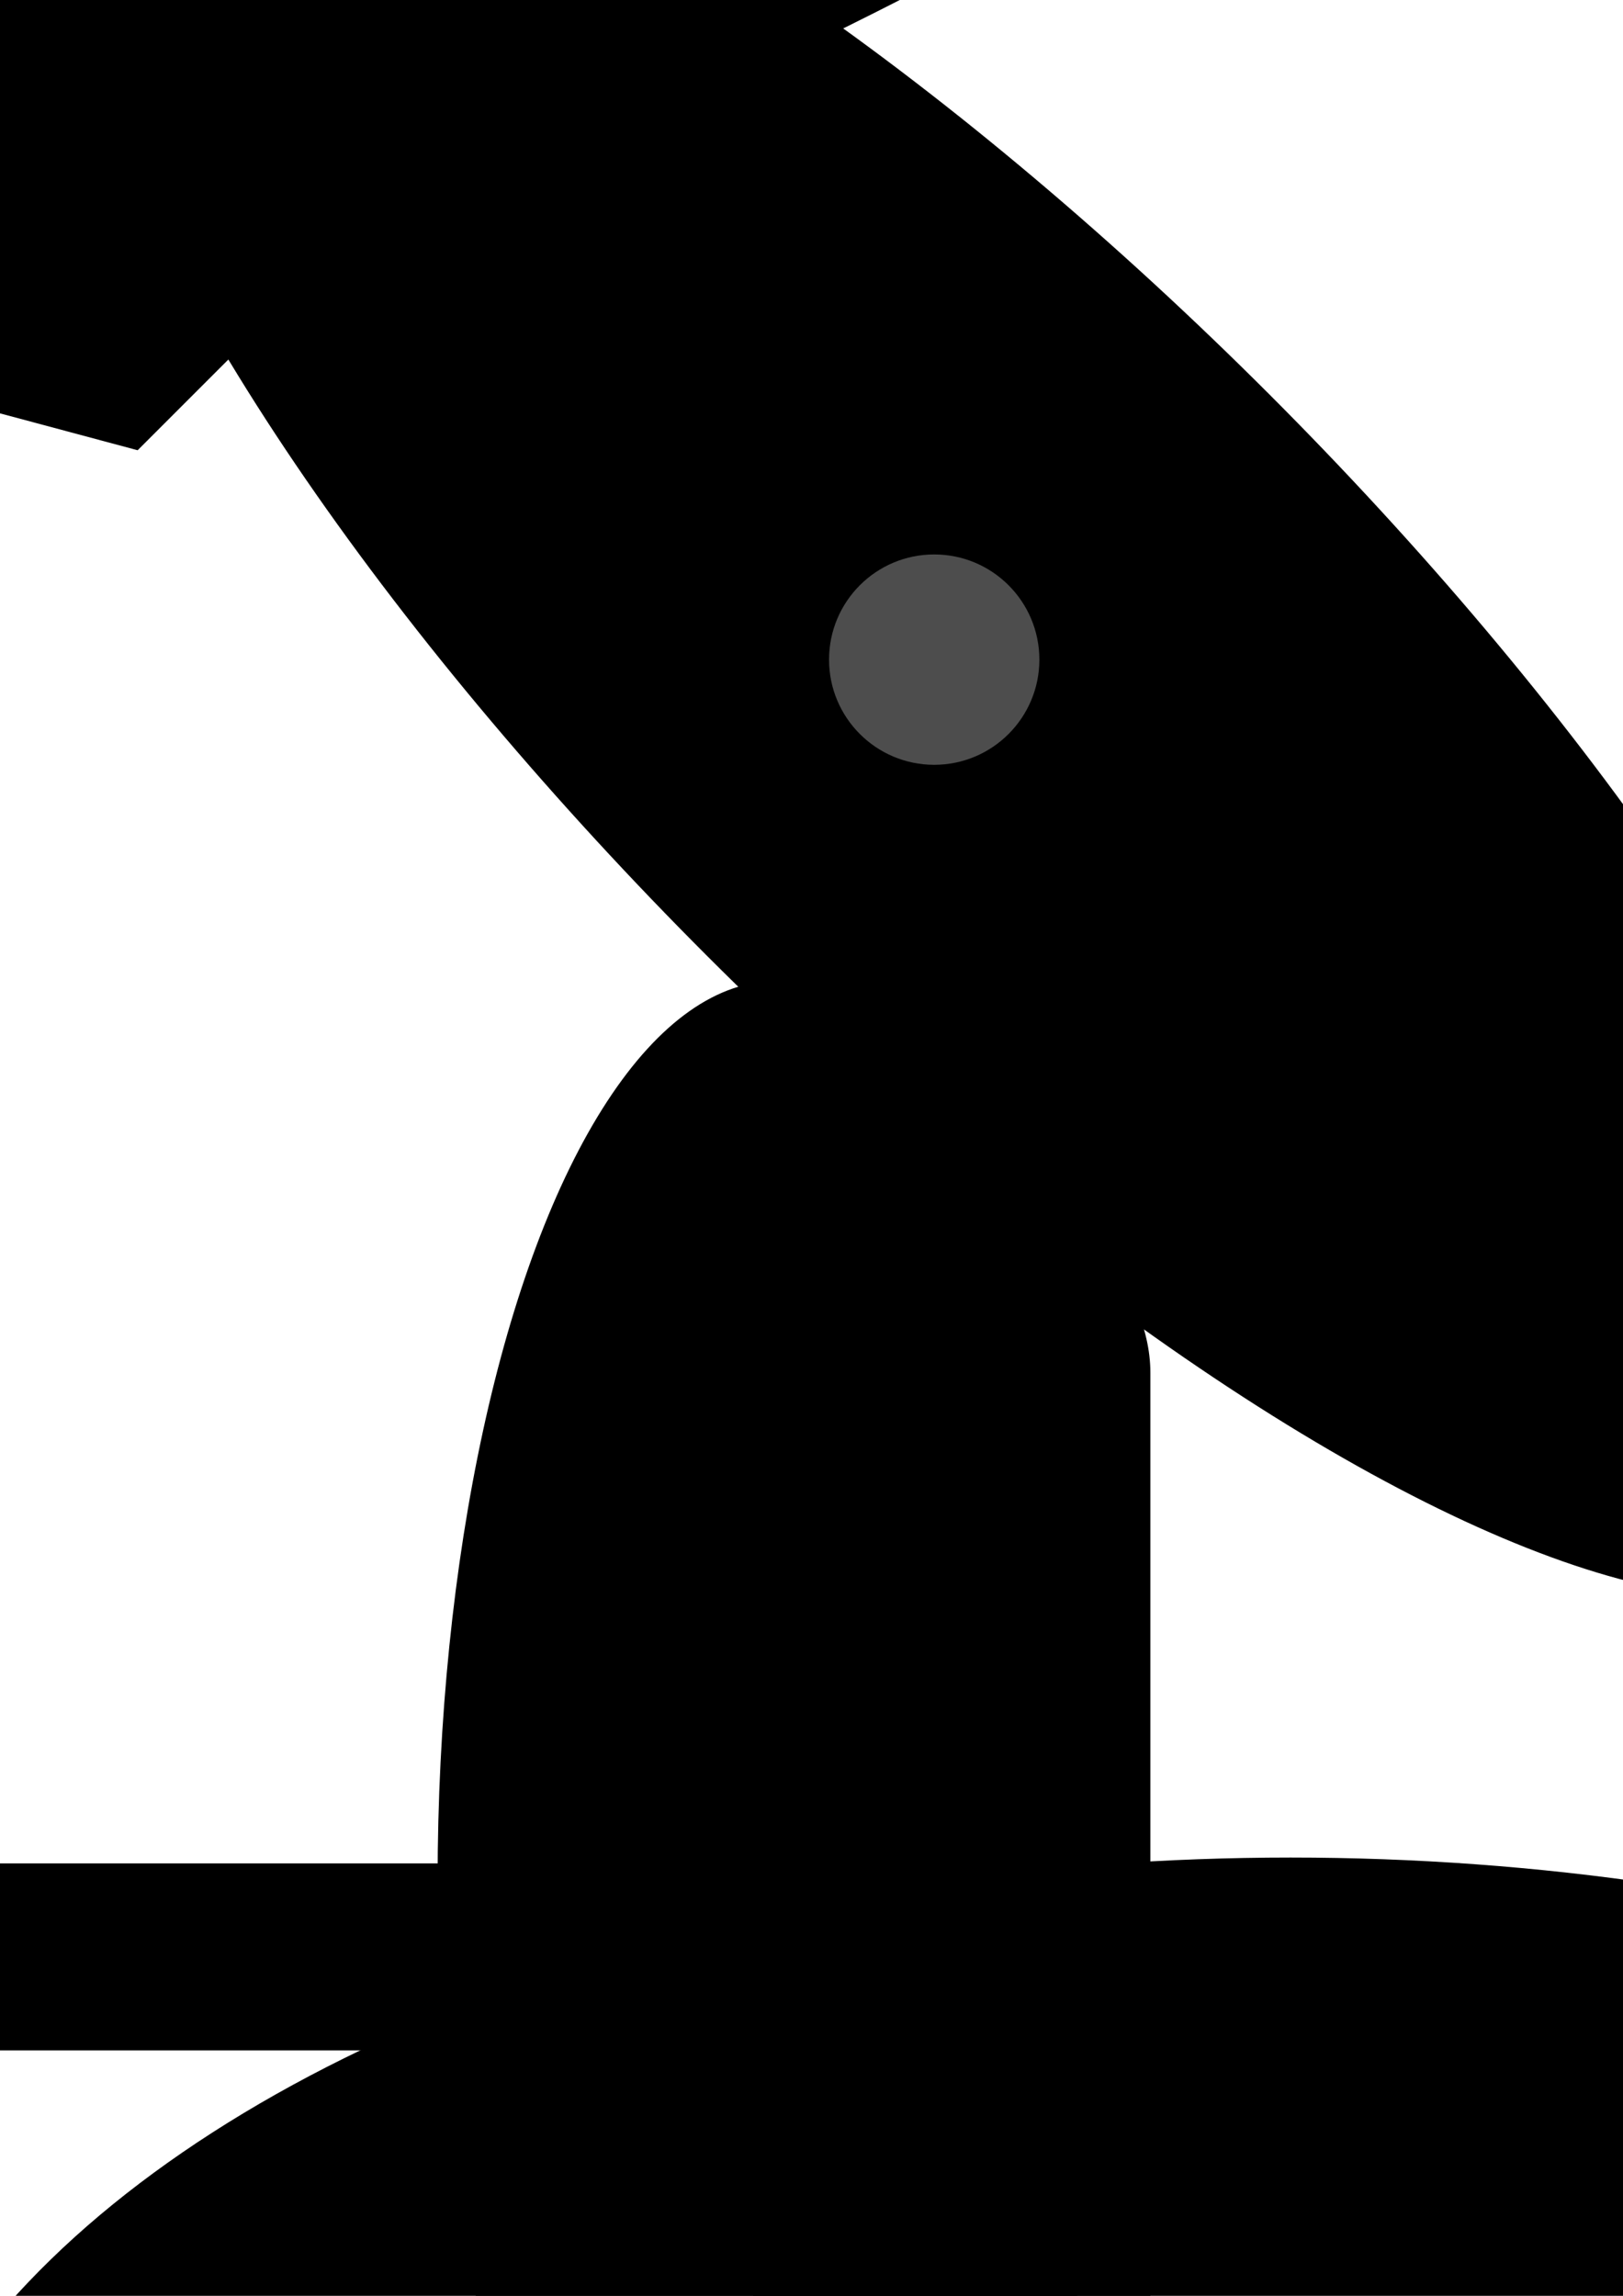<?xml version="1.0" encoding="UTF-8" standalone="no"?>
<!-- Created with Inkscape (http://www.inkscape.org/) -->

<svg
   xmlns:dc="http://purl.org/dc/elements/1.1/"
   xmlns:cc="http://creativecommons.org/ns#"
   xmlns:rdf="http://www.w3.org/1999/02/22-rdf-syntax-ns#"
   xmlns:svg="http://www.w3.org/2000/svg"
   xmlns="http://www.w3.org/2000/svg"
   xmlns:sodipodi="http://sodipodi.sourceforge.net/DTD/sodipodi-0.dtd"
   xmlns:inkscape="http://www.inkscape.org/namespaces/inkscape"
   width="210mm"
   height="297mm"
   viewBox="0 0 210 297"
   version="1.1"
   id="svg8"
   inkscape:version="0.91 r13725"
   sodipodi:docname="1.svg">
  <defs
     id="defs2" />
  <sodipodi:namedview
     id="base"
     pagecolor="#ffffff"
     bordercolor="#666666"
     borderopacity="1.0"
     inkscape:pageopacity="0.0"
     inkscape:pageshadow="2"
     inkscape:zoom="0.12374369"
     inkscape:cx="149.97535"
     inkscape:cy="1520.2784"
     inkscape:document-units="mm"
     inkscape:current-layer="layer1"
     showgrid="false"
     inkscape:snap-global="false"
     inkscape:window-width="1920"
     inkscape:window-height="1017"
     inkscape:window-x="-8"
     inkscape:window-y="-8"
     inkscape:window-maximized="1" />
  <g
     inkscape:label="Layer 1"
     inkscape:groupmode="layer"
     id="layer1">
    <rect
       id="rect3699"
       width="302.381"
       height="24.19"
       x="-113.468"
       y="241.06"
       style="stroke:none;stroke-width:0.265" />
    <rect
       id="rect3701"
       width="153.458"
       height="243.417"
       x="-194.355"
       y="121.619"
       style="stroke:none;stroke-width:0.265" />
    <rect
       id="rect3703"
       width="51.405"
       height="245.685"
       x="97.442"
       y="151.857"
       style="stroke:none;stroke-width:0.265"
       ry="25.702" />
    <path
       sodipodi:type="star"
       style="stroke:none;stroke-width:0.265"
       id="path3705"
       sodipodi:sides="6"
       sodipodi:cx="3.8186279"
       sodipodi:cy="6.0289283"
       sodipodi:r1="54.059845"
       sodipodi:r2="27.029922"
       sodipodi:arg1="0.26179939"
       sodipodi:arg2="0.78539817"
       inkscape:flatsided="true"
       inkscape:rounded="0"
       inkscape:randomized="0"
       d="M 56.036,20.021 17.81,58.247 -34.407,44.255 -48.399,-7.963 -10.173,-46.189 42.045,-32.197 Z"
       inkscape:transform-center-x="-0.87429923"
       inkscape:transform-center-y="4.3236801" />
    <path
       sodipodi:type="star"
       style="stroke:none;stroke-width:0.265"
       id="path3707"
       sodipodi:sides="6"
       sodipodi:cx="-146.73033"
       sodipodi:cy="76.261902"
       sodipodi:r1="147.22646"
       sodipodi:r2="127.50185"
       sodipodi:arg1="0.68356188"
       sodipodi:arg2="1.2071607"
       inkscape:flatsided="true"
       inkscape:rounded="0"
       inkscape:randomized="0"
       d="m -32.582,169.244 -137.599,52.365 -114.149,-92.982 23.45,-145.347 137.599,-52.365 114.149,92.982 z"
       inkscape:transform-center-x="-3.7142856e-006"
       inkscape:transform-center-y="1.1344582e-006" />
    <ellipse
       style="stroke:none;stroke-width:0.265"
       id="path3709"
       cx="100.466"
       cy="243.327"
       rx="43.845"
       ry="116.417" />
    <ellipse
       style="stroke:none;stroke-width:0.265"
       id="path3711"
       cx="152.117"
       cy="-28.655"
       rx="160.64"
       ry="51.405"
       transform="rotate(45)" />
    <ellipse
       style="stroke:none;stroke-width:0.265"
       id="path3713"
       cx="166.99"
       cy="344.247"
       rx="185.208"
       ry="103.943" />
    <path
       style="fill:#000000;stroke:none;stroke-width:0.265px;stroke-linecap:butt;stroke-linejoin:miter;stroke-opacity:1"
       d="m -190.576,280.369 c 0,0 -302.381,52.917 -240.393,146.655 61.988,93.738 15.119,7.56 40.821,-27.214 25.702,-34.774 204.107,-96.762 204.107,-96.762 z"
       id="path3765"
       inkscape:connector-curvature="0" />
    <path
       inkscape:connector-curvature="0"
       id="path3767"
       d="m -151.651,339.422 c 0,0 -286.382,-110.543 -281.591,1.735 4.791,112.278 9.058,14.272 49.008,-2.275 39.951,-16.546 224.777,22.31 224.777,22.31 z"
       style="fill:#000000;stroke:none;stroke-width:0.265px;stroke-linecap:butt;stroke-linejoin:miter;stroke-opacity:1" />
    <path
       style="fill:#000000;stroke:none;stroke-width:0.265px;stroke-linecap:butt;stroke-linejoin:miter;stroke-opacity:1"
       d="m -73.36,345.916 c 0,0 -280.668,124.337 -197.888,200.342 82.781,76.005 16.497,3.687 33.046,-36.263 16.549,-39.949 174.717,-143.166 174.717,-143.166 z"
       id="path3769"
       inkscape:connector-curvature="0" />
    <path
       inkscape:connector-curvature="0"
       id="path3771"
       d="m 229.372,304.312 c 0,0 251.233,-176.398 273.684,-66.283 22.451,110.115 -5.345,16.036 -48.109,9.622 -42.763,-6.414 -212.747,75.905 -212.747,75.905 z"
       style="fill:#000000;stroke:none;stroke-width:0.265px;stroke-linecap:butt;stroke-linejoin:miter;stroke-opacity:1" />
    <path
       style="fill:#000000;stroke:none;stroke-width:0.265px;stroke-linecap:butt;stroke-linejoin:miter;stroke-opacity:1"
       d="m 255.46,317.19 c 0,0 280.668,124.337 197.888,200.342 -82.781,76.005 -16.497,3.687 -33.046,-36.263 C 403.753,441.32 245.585,338.103 245.585,338.103 Z"
       id="path3773"
       inkscape:connector-curvature="0" />
    <path
       inkscape:connector-curvature="0"
       id="path3775"
       d="m 192.837,433.545 c 0,0 286.382,-110.543 281.591,1.735 -4.791,112.278 -9.058,14.272 -49.008,-2.275 -39.951,-16.546 -224.777,22.31 -224.777,22.31 z"
       style="fill:#000000;stroke:none;stroke-width:0.265px;stroke-linecap:butt;stroke-linejoin:miter;stroke-opacity:1" />
    <circle
       style="fill:#008000;stroke:none;stroke-width:0.265"
       id="path3777"
       cx="120.877"
       cy="334.798"
       r="10.583" />
    <circle
       style="fill:#008000;stroke:none;stroke-width:0.265"
       id="path3779"
       cx="-223.082"
       cy="55.851"
       r="15.875" />
    <circle
       style="fill:#4d4d4d;stroke:none;stroke-width:0.265"
       id="path3781"
       cx="-67.355"
       cy="61.899"
       r="15.875" />
    <circle
       style="fill:#4d4d4d;stroke:none;stroke-width:0.265"
       id="path3783"
       cx="-157.314"
       cy="268.274"
       r="15.119" />
    <circle
       style="fill:#4d4d4d;stroke:none;stroke-width:0.265"
       id="path3785"
       cx="225.198"
       cy="331.774"
       r="12.095" />
    <circle
       style="fill:#4d4d4d;stroke:none;stroke-width:0.265"
       id="path3787"
       cx="120.877"
       cy="85.333"
       r="13.607" />
    <path
       inkscape:connector-curvature="0"
       id="path3789"
       d="m 99.222,8.472 c 0,0 212.673,-98.838 148.395,-155.753 -64.278,-56.915 -12.652,-2.589 -24.742,28.154 C 210.784,-88.385 91.39,-7.366 91.39,-7.366 Z"
       style="fill:#000000;stroke:none;stroke-width:0.202px;stroke-linecap:butt;stroke-linejoin:miter;stroke-opacity:1" />
    <path
       style="fill:#000000;stroke:none;stroke-width:0.202px;stroke-linecap:butt;stroke-linejoin:miter;stroke-opacity:1"
       d="m -64.707,1.719 c 0,0 -212.673,-98.838 -148.395,-155.753 64.278,-56.915 12.652,-2.589 24.742,28.154 12.091,30.743 131.484,111.761 131.484,111.761 z"
       id="path3791"
       inkscape:connector-curvature="0" />
  </g>
</svg>
